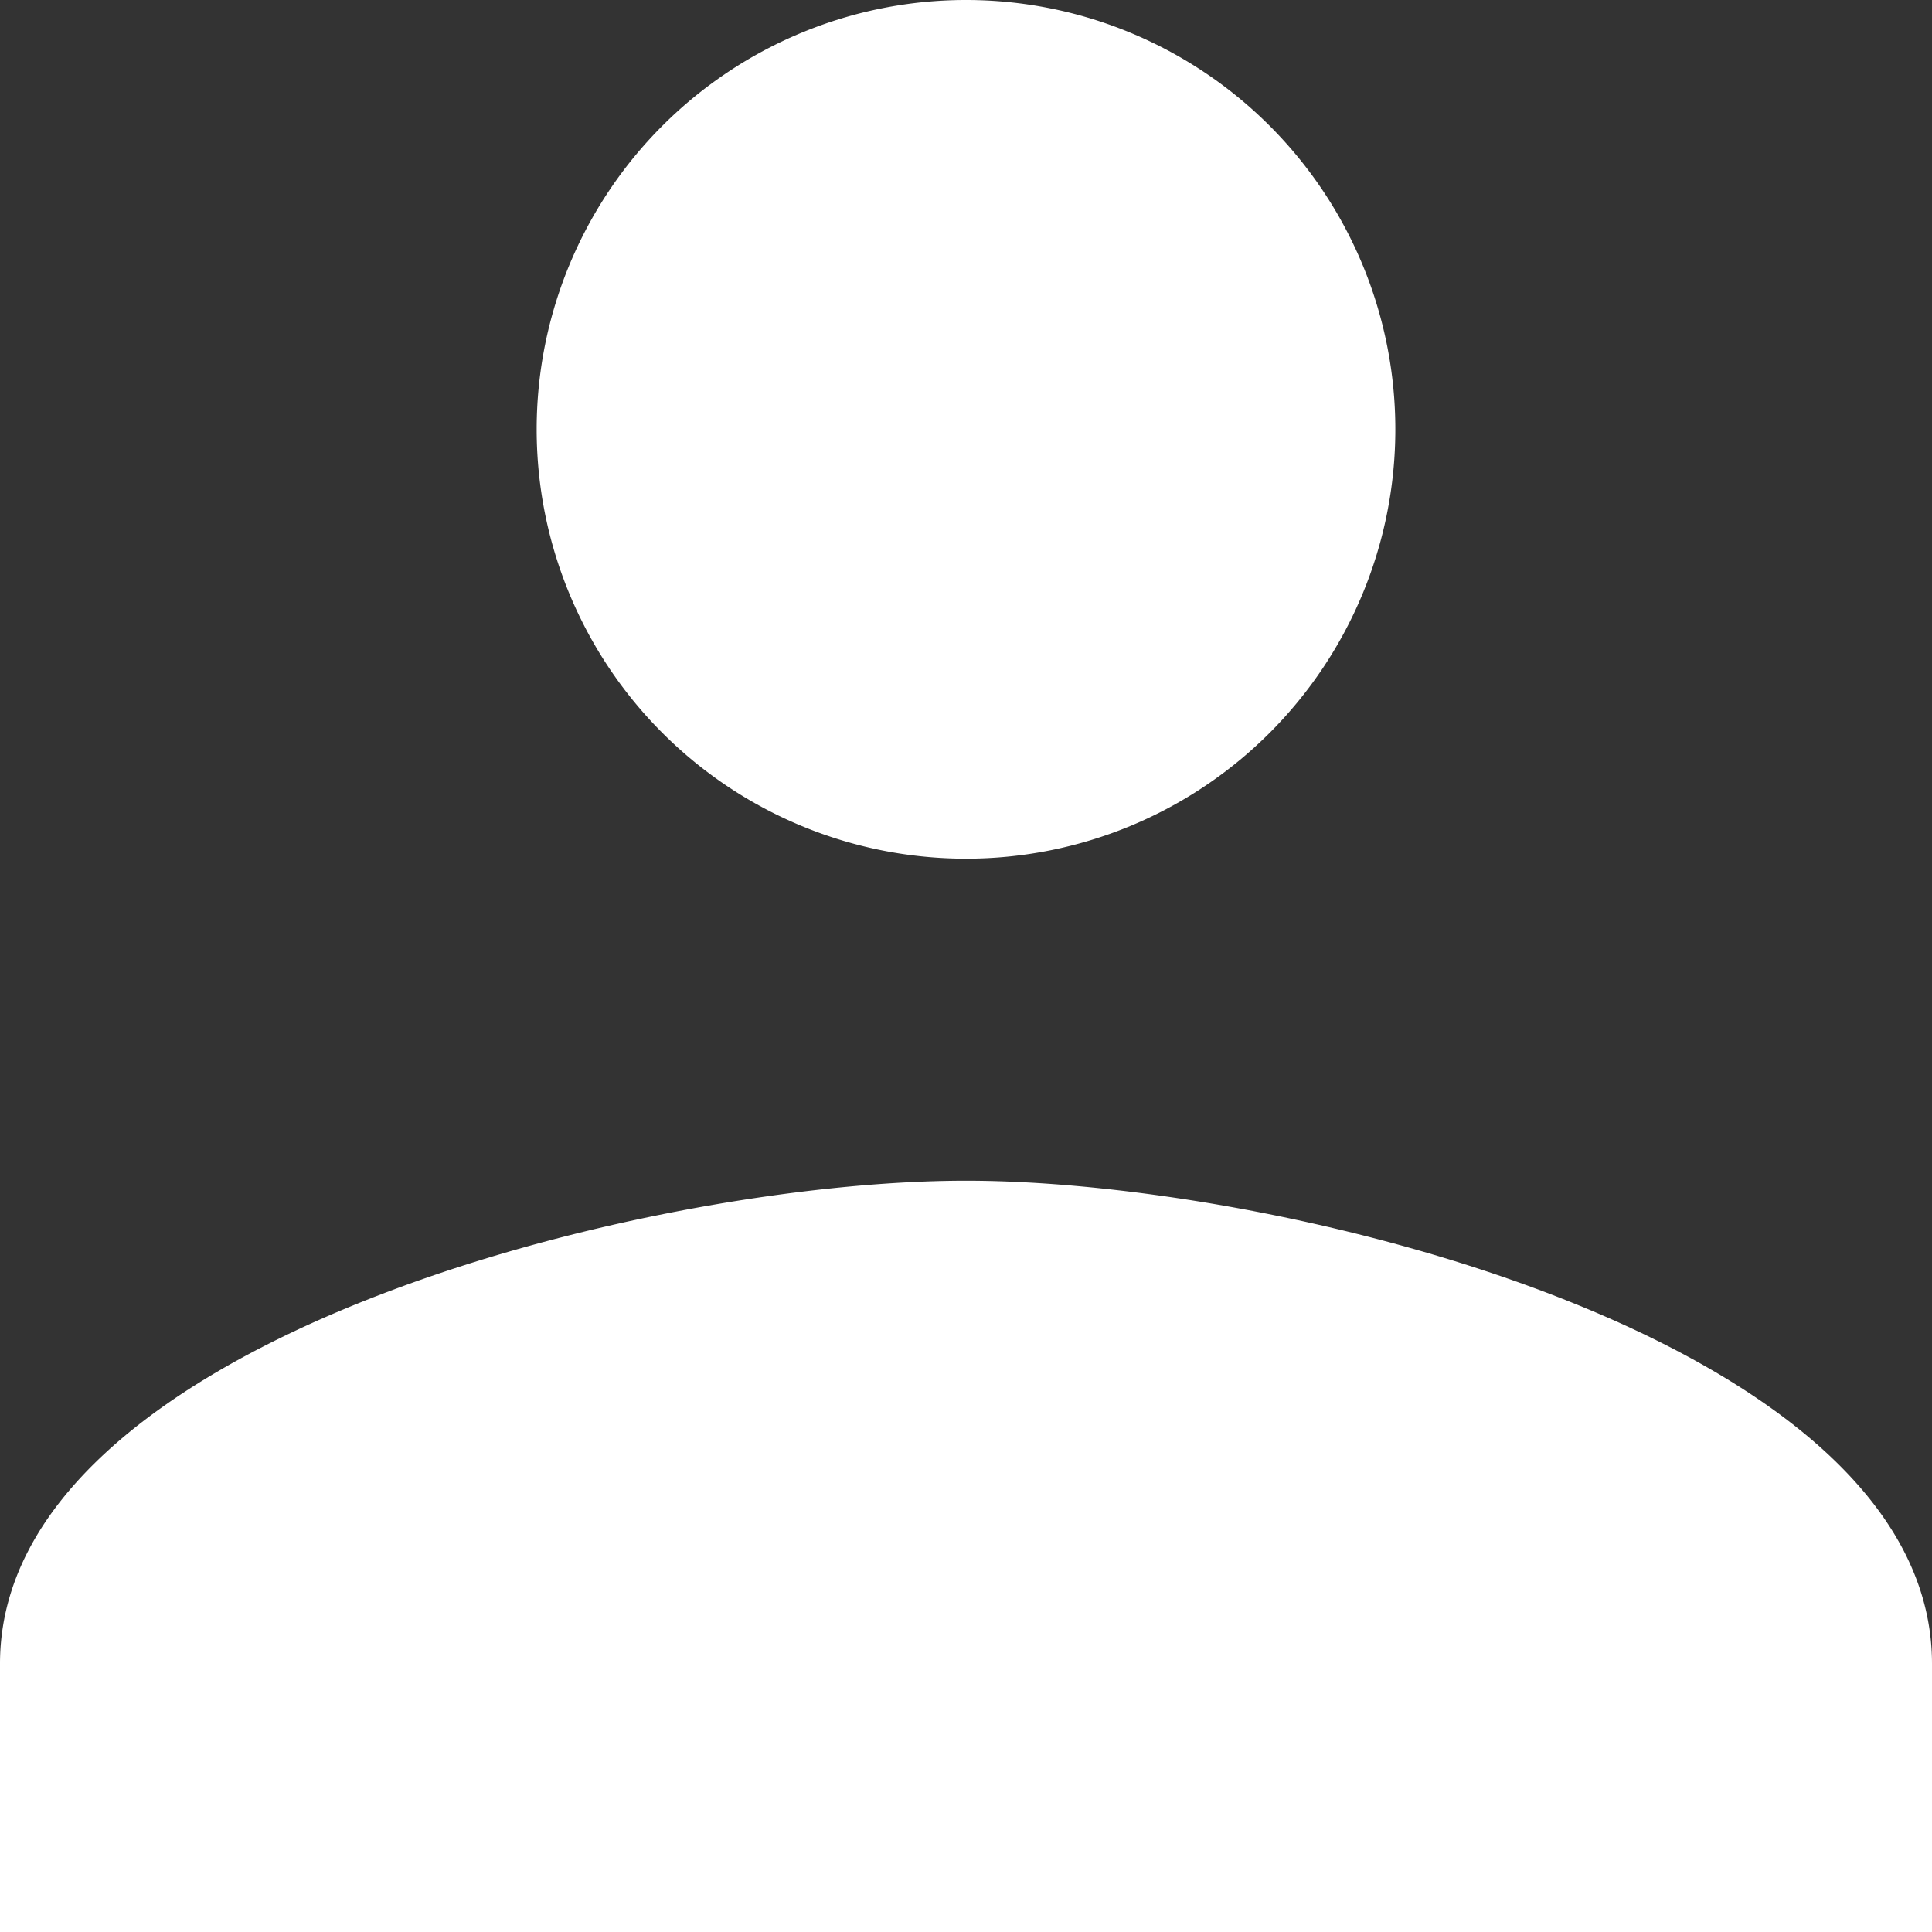 <svg xmlns="http://www.w3.org/2000/svg" width="22" height="22" viewBox="0 0 22 22">
  <rect x="0" y="0" width="22" height="22" fill="#333333" stroke="none"/>
  <path id="USER" d="M14,3a4.889,4.889,0,1,0,4.889,4.889A4.889,4.889,0,0,0,14,3Zm0,13.445c-3.672,0-11,1.843-11,5.5V25H25V21.945C25,18.288,17.672,16.445,14,16.445Z" transform="translate(-3 -3)" fill="#fff"/>
</svg>
